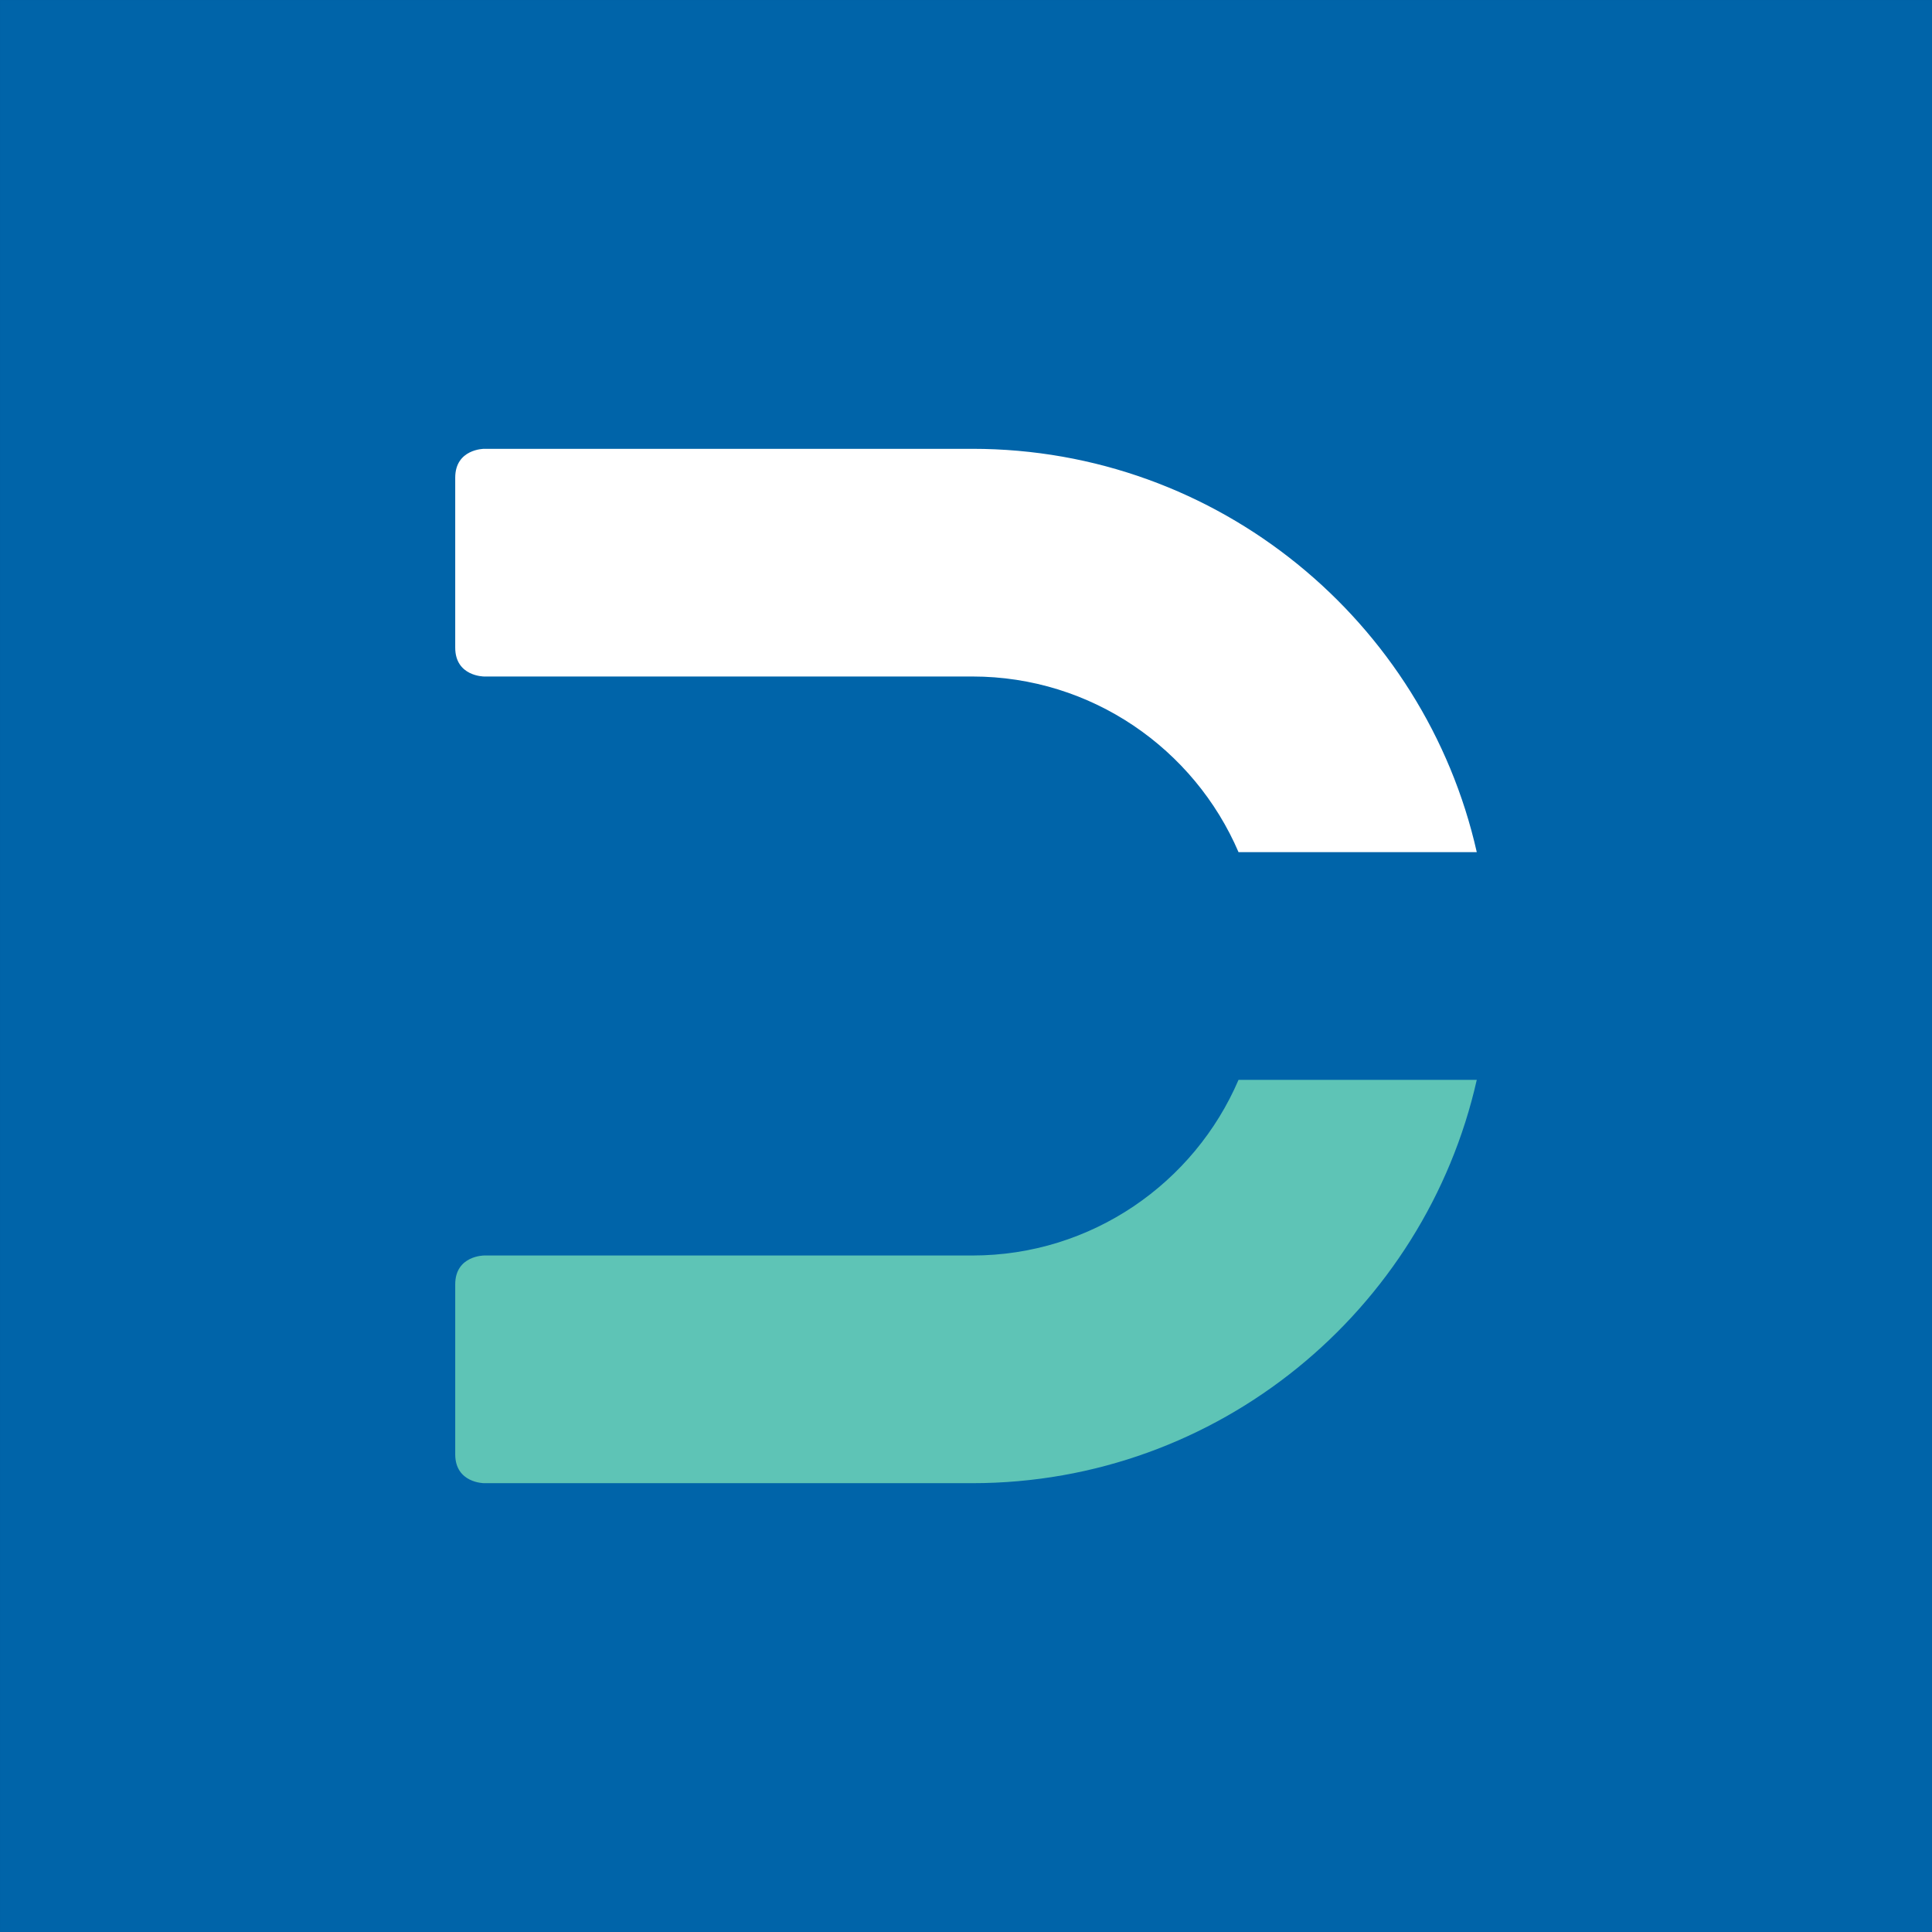 <?xml version="1.0" encoding="utf-8"?>
<!-- Generator: Adobe Illustrator 14.0.0, SVG Export Plug-In . SVG Version: 6.00 Build 43363)  -->
<!DOCTYPE svg PUBLIC "-//W3C//DTD SVG 1.1//EN" "http://www.w3.org/Graphics/SVG/1.1/DTD/svg11.dtd">
<svg version="1.1" id="Layer_1" xmlns="http://www.w3.org/2000/svg" xmlns:xlink="http://www.w3.org/1999/xlink" x="0px" y="0px"
	 width="425.2px" height="425.2px" viewBox="0 0 425.2 425.2" enable-background="new 0 0 425.2 425.2" xml:space="preserve">
<rect x="0" y="0" width="425.2" height="425.2" fill="#333333" stroke="none"/>
<rect x="0.002" y="0.002" fill="#0064A9" width="425.196" height="425.196"/>
<g>
	<path fill="#FFFFFF" d="M106.544,148.886h107.468c26.236,0,48.822,15.951,58.57,38.661h52.432
		c-11.445-50.741-56.85-88.769-111.002-88.769H106.544c0,0-6.357,0-6.357,6.357c0,9.354,0,28.05,0,37.399
		C100.187,148.893,106.544,148.886,106.544,148.886z"/>
	<path fill="#5EC4B6" d="M214.012,276.314H106.544c0,0-6.357,0-6.357,6.357c0,7.918,0,27.295,0,37.393
		c0,6.357,6.357,6.357,6.357,6.357h107.468c54.152,0,99.557-38.027,111.002-88.768h-52.432
		C262.834,260.363,240.248,276.314,214.012,276.314z"/>
</g>
</svg>
